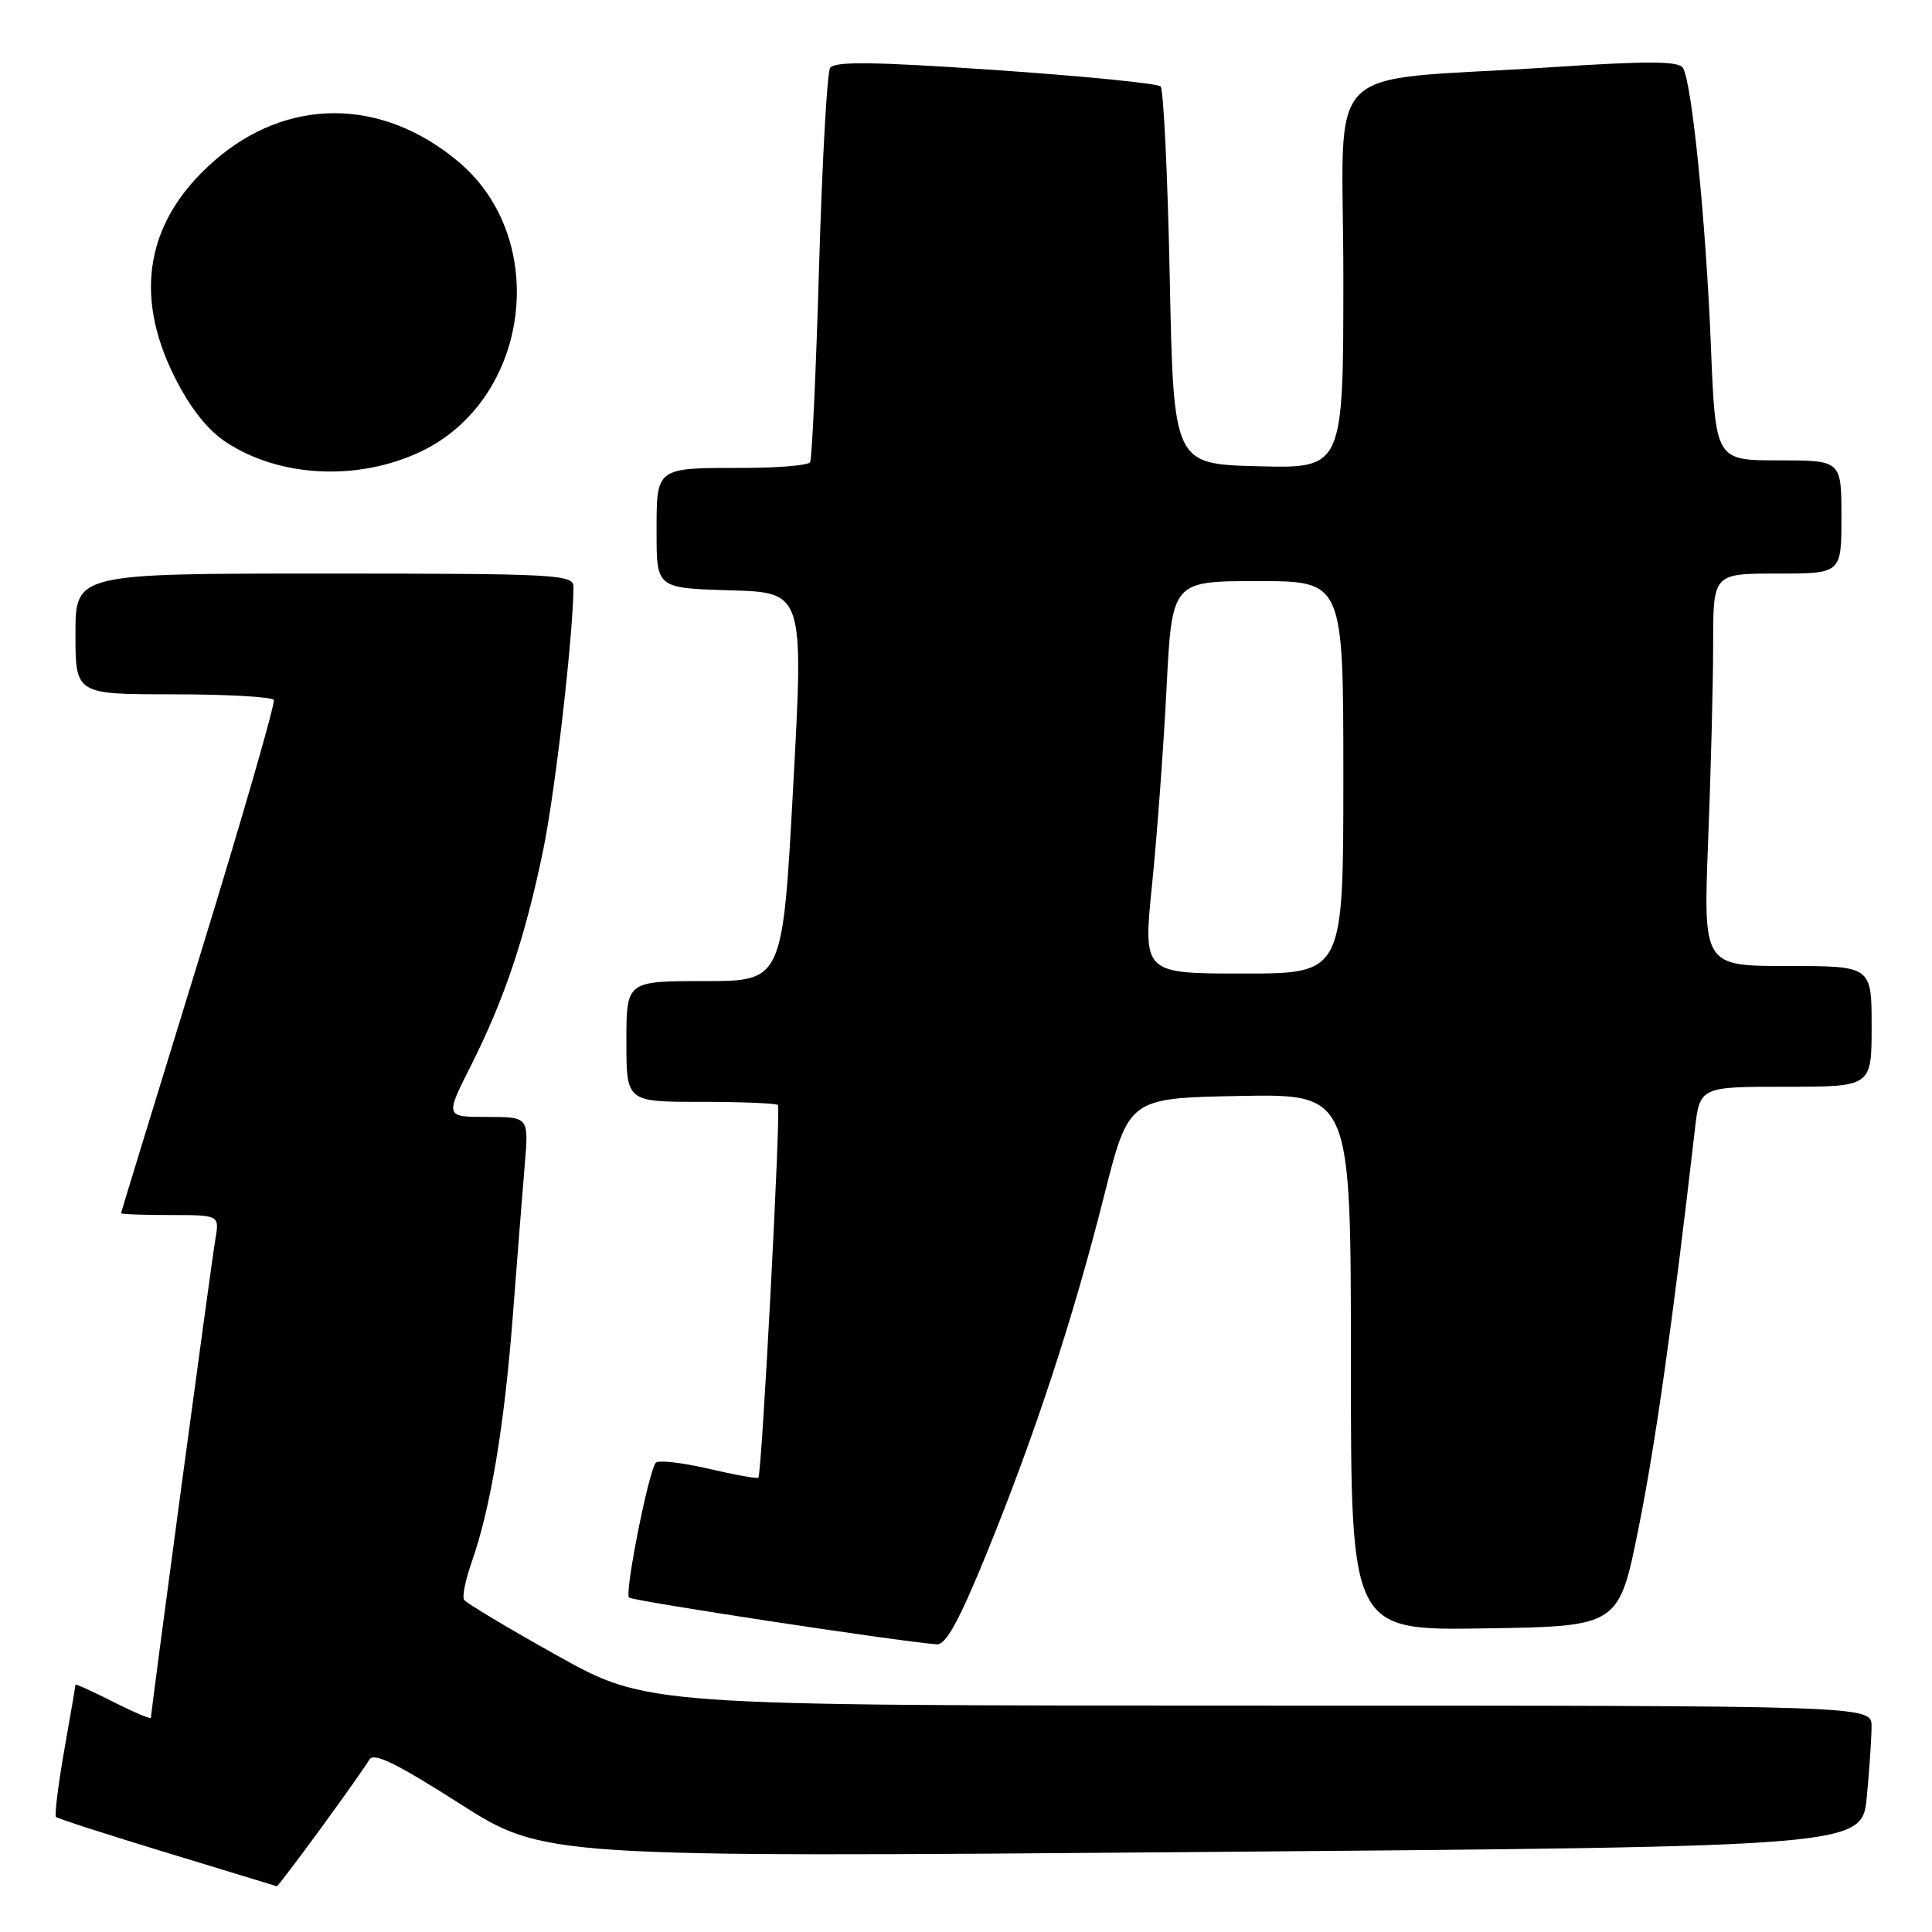 <?xml version="1.0" encoding="UTF-8" standalone="no"?>
<!DOCTYPE svg PUBLIC "-//W3C//DTD SVG 1.1//EN" "http://www.w3.org/Graphics/SVG/1.1/DTD/svg11.dtd" >
<svg xmlns="http://www.w3.org/2000/svg" xmlns:xlink="http://www.w3.org/1999/xlink" version="1.1" viewBox="0 0 256 256">
 <g >
 <path fill="currentColor"
d=" M 42.52 242.25 C 45.63 238.00 48.51 233.91 48.93 233.17 C 49.49 232.16 52.45 233.59 60.88 238.97 C 72.08 246.11 72.08 246.11 159.41 245.40 C 246.74 244.68 246.74 244.68 247.36 238.09 C 247.71 234.47 247.99 230.26 247.99 228.75 C 248.00 226.00 248.00 226.00 166.87 226.00 C 85.74 226.00 85.74 226.00 73.85 219.38 C 67.31 215.73 61.75 212.40 61.49 211.98 C 61.23 211.56 61.67 209.35 62.47 207.08 C 64.99 199.95 66.82 189.00 67.94 174.50 C 68.53 166.80 69.25 157.69 69.54 154.25 C 70.06 148.00 70.06 148.00 64.52 148.00 C 58.97 148.00 58.97 148.00 62.43 141.14 C 66.86 132.34 69.61 124.13 71.99 112.56 C 73.58 104.84 75.95 84.18 75.99 77.75 C 76.00 76.12 73.77 76.00 43.00 76.00 C 10.00 76.00 10.00 76.00 10.00 84.00 C 10.00 92.00 10.00 92.00 22.94 92.00 C 30.06 92.00 36.06 92.34 36.28 92.75 C 36.50 93.16 32.05 108.57 26.38 127.00 C 20.71 145.43 16.05 160.61 16.04 160.75 C 16.02 160.89 18.95 161.00 22.55 161.00 C 29.09 161.00 29.09 161.00 28.53 164.25 C 27.99 167.38 20.00 226.75 20.00 227.61 C 20.00 227.84 17.75 226.89 15.00 225.50 C 12.25 224.11 10.00 223.09 10.00 223.23 C 10.00 223.38 9.33 227.29 8.51 231.93 C 7.70 236.57 7.21 240.54 7.42 240.76 C 7.64 240.97 14.27 243.11 22.16 245.51 C 30.05 247.91 36.58 249.90 36.68 249.94 C 36.78 249.97 39.41 246.51 42.52 242.25 Z  M 130.77 205.75 C 137.16 190.05 142.22 174.64 146.31 158.40 C 149.57 145.50 149.57 145.50 164.28 145.22 C 179.00 144.95 179.00 144.95 179.00 180.50 C 179.00 216.05 179.00 216.05 196.75 215.77 C 214.50 215.50 214.50 215.50 217.12 202.47 C 219.36 191.35 221.69 174.82 224.57 149.75 C 225.23 144.00 225.23 144.00 236.62 144.00 C 248.00 144.00 248.00 144.00 248.00 136.00 C 248.00 128.00 248.00 128.00 236.84 128.00 C 225.69 128.00 225.69 128.00 226.34 111.34 C 226.70 102.18 227.00 90.48 227.00 85.34 C 227.00 76.00 227.00 76.00 235.50 76.00 C 244.00 76.00 244.00 76.00 244.00 68.50 C 244.00 61.00 244.00 61.00 235.65 61.00 C 227.31 61.00 227.31 61.00 226.70 45.75 C 226.03 29.27 224.19 10.93 223.00 9.00 C 222.43 8.08 218.39 8.06 205.38 8.92 C 174.47 10.94 178.00 7.36 178.00 36.60 C 178.00 62.07 178.00 62.07 166.75 61.78 C 155.50 61.50 155.50 61.50 155.00 36.83 C 154.72 23.26 154.18 11.84 153.78 11.45 C 153.39 11.06 143.54 10.08 131.90 9.28 C 115.70 8.17 110.55 8.11 109.99 9.01 C 109.59 9.66 108.94 21.51 108.53 35.34 C 108.13 49.18 107.59 60.84 107.34 61.25 C 107.09 61.66 103.12 62.00 98.52 62.00 C 86.80 62.00 87.00 61.85 87.00 70.57 C 87.00 77.93 87.00 77.93 96.75 78.22 C 106.50 78.50 106.50 78.50 105.10 104.25 C 103.70 130.00 103.70 130.00 93.35 130.00 C 83.00 130.00 83.00 130.00 83.00 138.00 C 83.00 146.00 83.00 146.00 92.83 146.00 C 98.24 146.00 102.85 146.19 103.08 146.42 C 103.50 146.83 100.95 195.24 100.49 195.80 C 100.35 195.96 97.37 195.43 93.87 194.61 C 90.37 193.80 87.23 193.44 86.90 193.82 C 85.95 194.89 82.74 211.07 83.35 211.68 C 83.81 212.14 119.23 217.53 124.14 217.88 C 125.34 217.97 127.13 214.68 130.77 205.75 Z  M 55.75 59.84 C 70.21 52.97 73.00 31.77 60.79 21.47 C 50.60 12.87 38.01 12.84 28.30 21.39 C 19.41 29.21 17.64 38.95 23.11 49.90 C 25.18 54.04 27.46 56.94 29.94 58.58 C 37.03 63.27 47.46 63.78 55.75 59.84 Z  M 152.65 117.25 C 153.31 110.79 154.17 99.09 154.57 91.25 C 155.29 77.00 155.29 77.00 166.64 77.00 C 178.00 77.00 178.00 77.00 178.00 103.00 C 178.00 129.00 178.00 129.00 164.73 129.00 C 151.46 129.00 151.46 129.00 152.65 117.25 Z "/>
</g>
</svg>